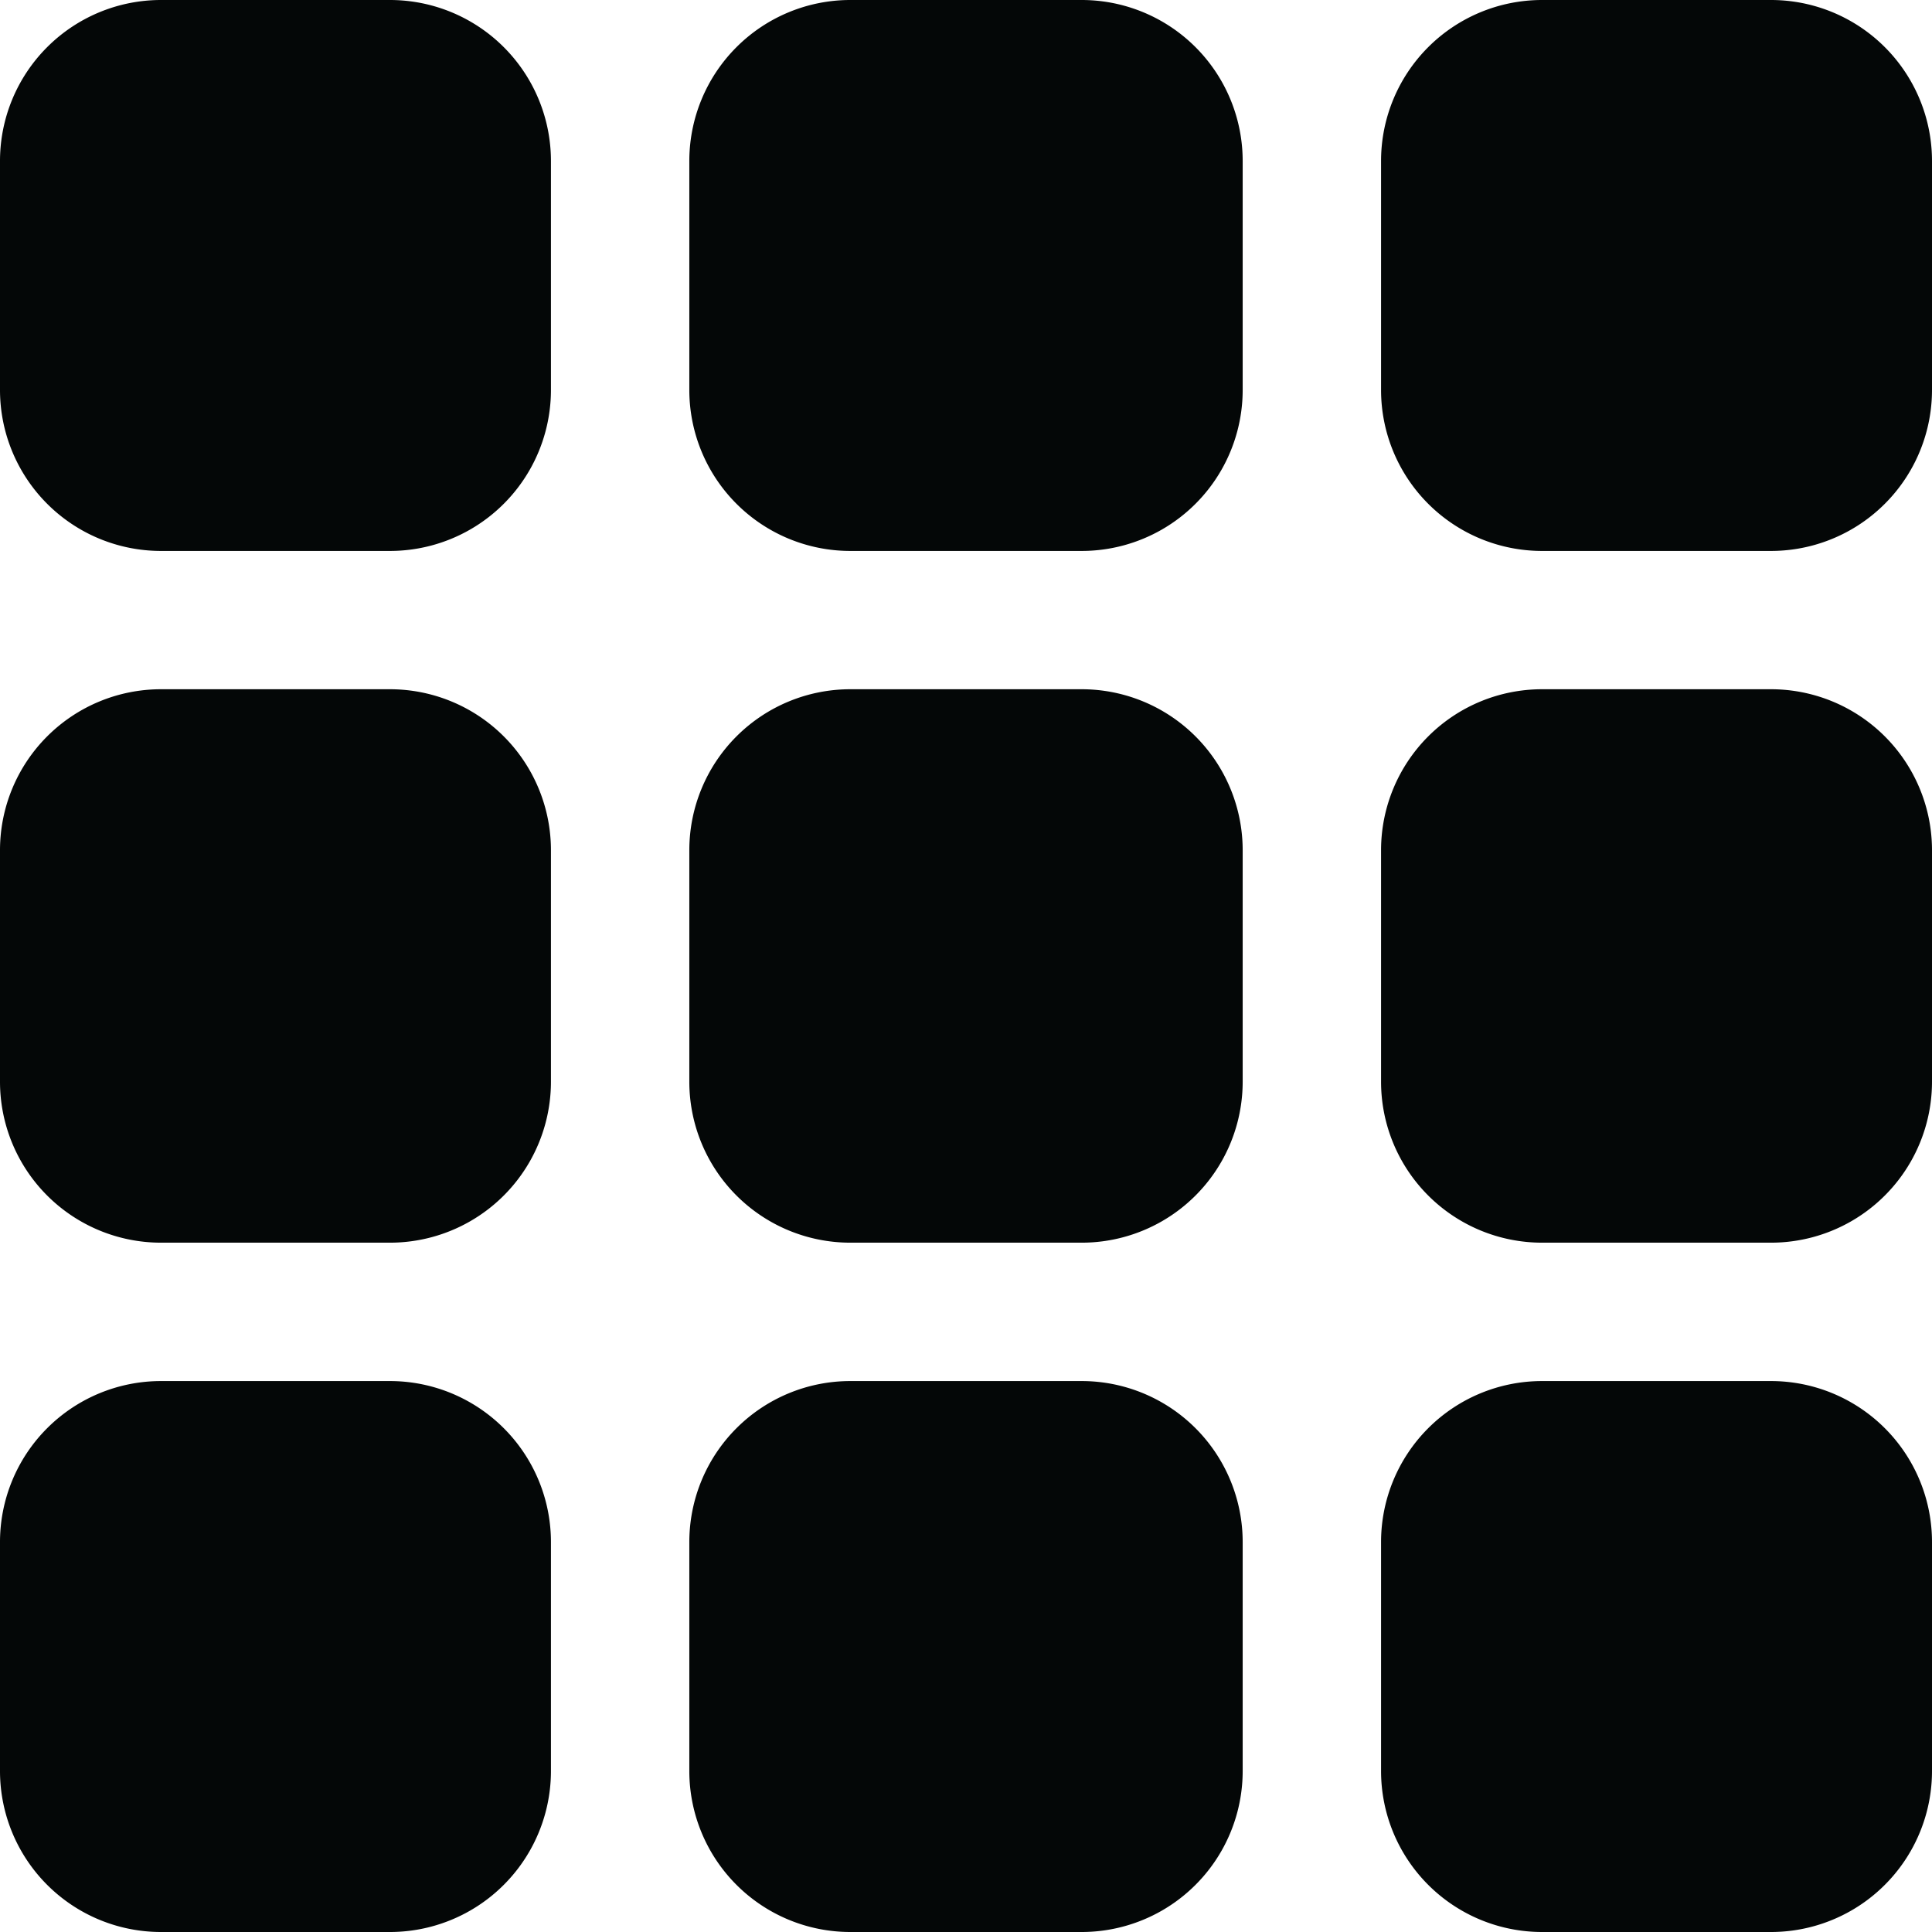 <svg xmlns="http://www.w3.org/2000/svg" width="24" height="24" viewBox="0 0 24 24">
<defs>
    <style>
      .cls-1 {
        fill: #040707;
        fill-rule: evenodd;
      }
    </style>
  </defs>
  <path id="icon_sort_1" class="cls-1" d="M643,926h2.844a2,2,0,0,1,2,2v2.844a2,2,0,0,1-2,2H643a2,2,0,0,1-2-2V928A2,2,0,0,1,643,926Zm8.563,0h2.874a2,2,0,0,1,2,2v2.844a2,2,0,0,1-2,2h-2.874a2,2,0,0,1-2-2V928A2,2,0,0,1,651.563,926Zm8.593,0H663a2,2,0,0,1,2,2v2.844a2,2,0,0,1-2,2h-2.844a2,2,0,0,1-2-2V928A2,2,0,0,1,660.156,926ZM643,934.562h2.844a2,2,0,0,1,2,2v2.875a2,2,0,0,1-2,2H643a2,2,0,0,1-2-2v-2.875A2,2,0,0,1,643,934.562Zm8.563,0h2.874a2,2,0,0,1,2,2v2.875a2,2,0,0,1-2,2h-2.874a2,2,0,0,1-2-2v-2.875A2,2,0,0,1,651.563,934.562Zm8.593,0H663a2,2,0,0,1,2,2v2.875a2,2,0,0,1-2,2h-2.844a2,2,0,0,1-2-2v-2.875A2,2,0,0,1,660.156,934.562ZM643,943.156h2.844a2,2,0,0,1,2,2V948a2,2,0,0,1-2,2H643a2,2,0,0,1-2-2v-2.844A2,2,0,0,1,643,943.156Zm8.563,0h2.874a2,2,0,0,1,2,2V948a2,2,0,0,1-2,2h-2.874a2,2,0,0,1-2-2v-2.844A2,2,0,0,1,651.563,943.156Zm8.593,0H663a2,2,0,0,1,2,2V948a2,2,0,0,1-2,2h-2.844a2,2,0,0,1-2-2v-2.844A2,2,0,0,1,660.156,943.156Z" transform="translate(-641 -926)"/>
</svg>
